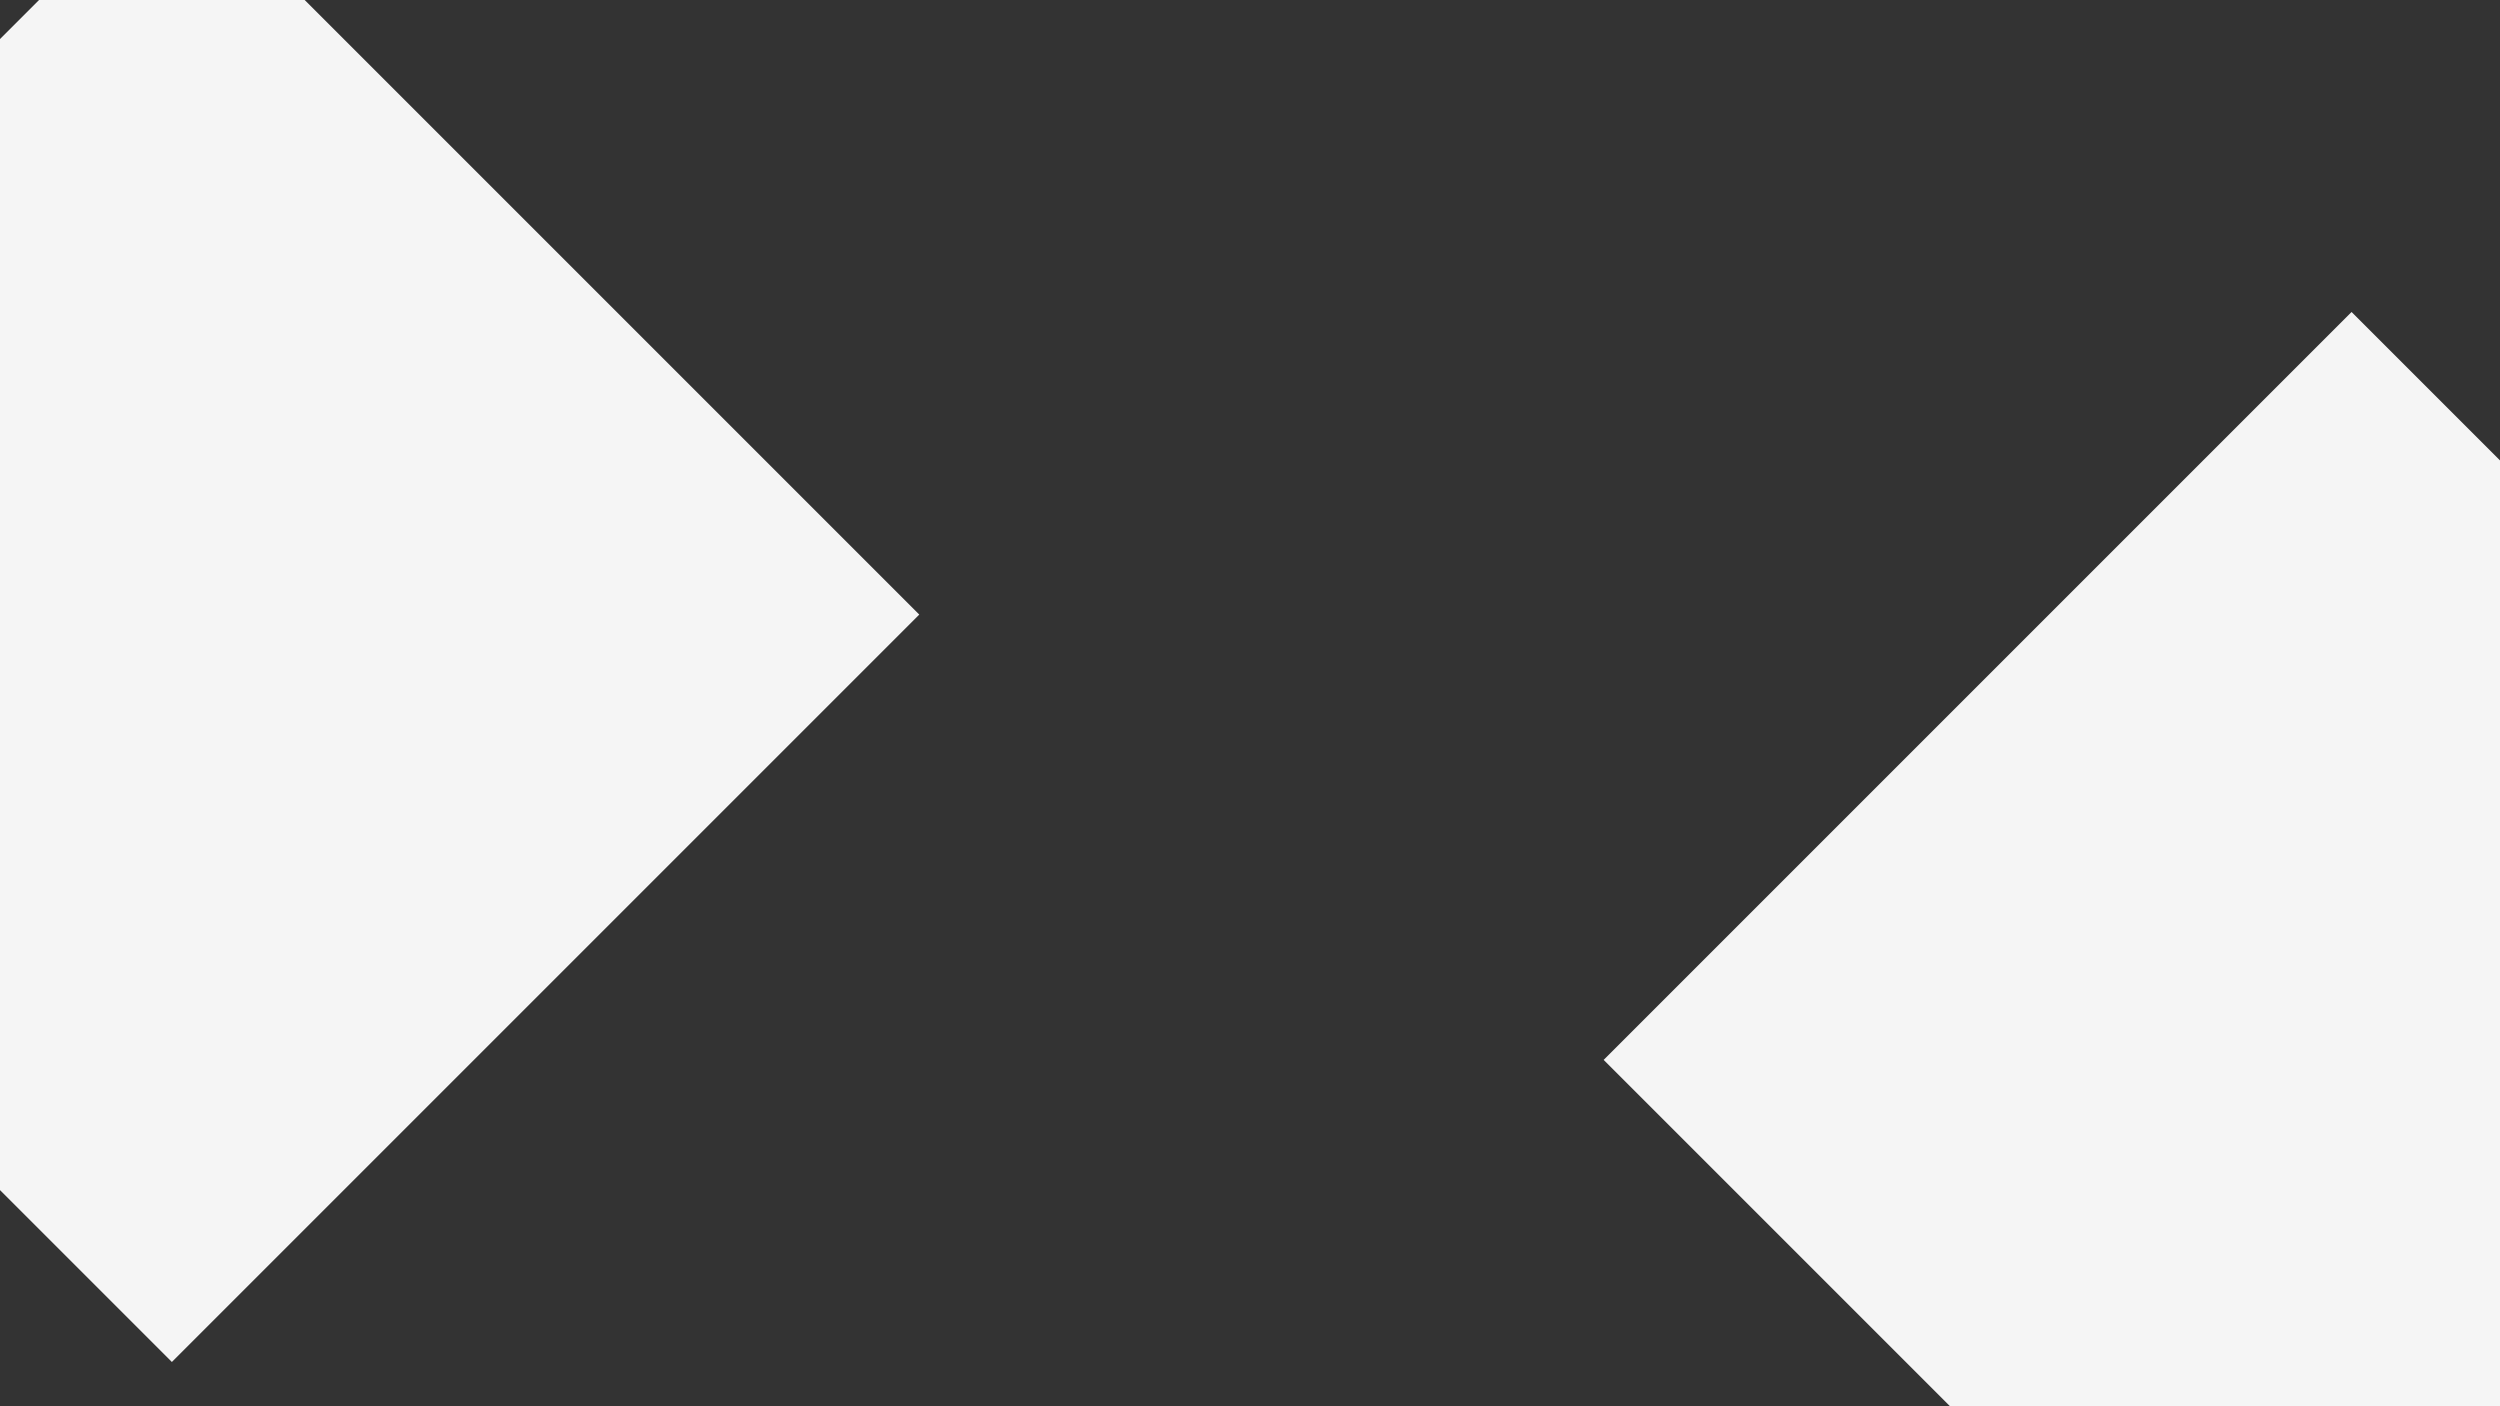 <svg id="visual" viewBox="0 0 960 540" width="960" height="540" xmlns="http://www.w3.org/2000/svg" xmlns:xlink="http://www.w3.org/1999/xlink" version="1.1"><rect x="0" y="0" width="960" height="540" fill="#333333" stroke="none"/><g><g transform="translate(903 407)"><path d="M0 -287.2L287.2 0L0 287.2L-287.2 0Z" fill="#f5f5f5"></path></g><g transform="translate(66 236)"><path d="M0 -287L287 0L0 287L-287 0Z" fill="#f5f5f5"></path></g></g></svg>